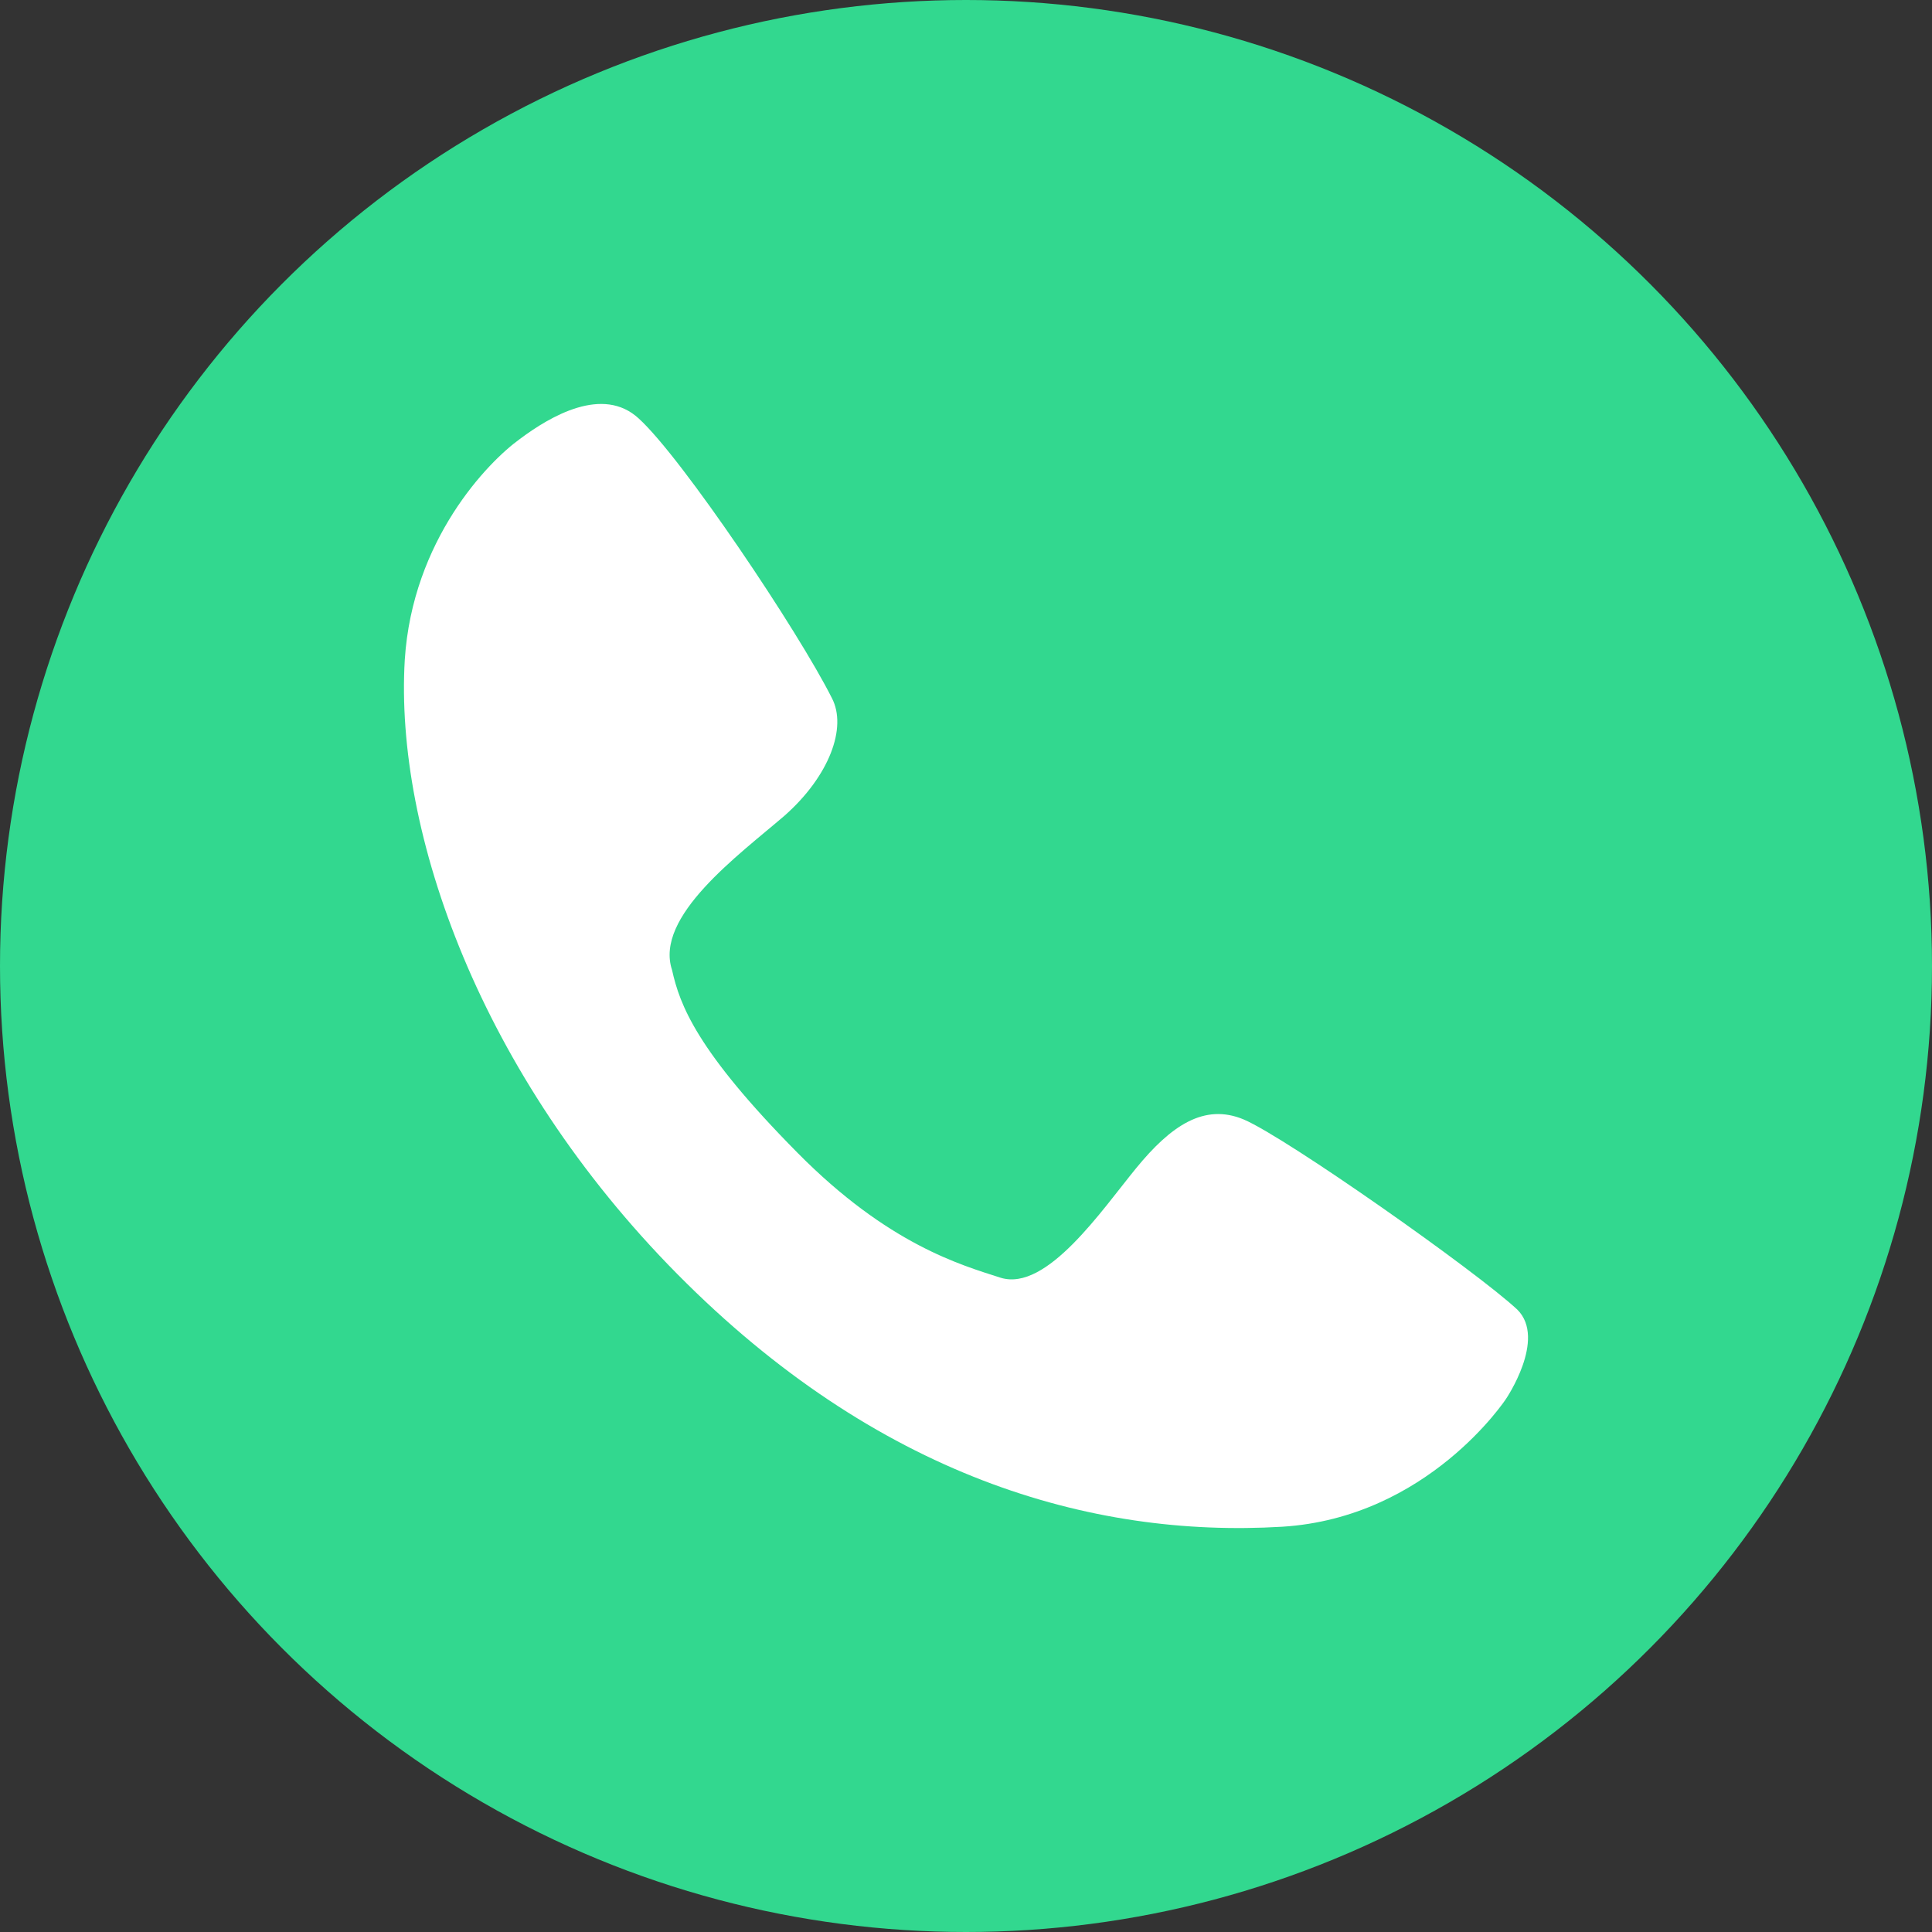 <?xml version="1.0" encoding="UTF-8"?>
<svg width="110px" height="110px" viewBox="0 0 110 110" version="1.1" xmlns="http://www.w3.org/2000/svg" xmlns:xlink="http://www.w3.org/1999/xlink">
    <rect x="0" y="0" width="110" height="110" fill="#333333" stroke="none"/>
    <title>17</title>
    <defs>
        <circle id="path-1" cx="55" cy="55" r="55"></circle>
    </defs>
    <g id="页面-1" stroke="none" stroke-width="1" fill="none" fill-rule="evenodd">
        <g id="应用中心" transform="translate(-1885, -1518)">
            <g id="编组-4" transform="translate(685, 1518)">
                <g id="17" transform="translate(1200, 0)">
                    <g id="编组">
                        <mask id="mask-2" fill="white">
                            <use xlink:href="#path-1"></use>
                        </mask>
                        <use id="椭圆形" fill="#32D88F" xlink:href="#path-1"></use>
                    </g>
                    <path d="M86.394,74.568 C84.064,72.388 73.215,64.755 70.812,63.738 C68.555,62.793 66.662,64.101 64.696,66.5 C62.73,68.899 59.599,73.551 56.978,72.751 C54.72,72.024 50.57,70.861 45.4,65.628 C39.648,59.812 38.701,57.196 38.265,55.233 C37.245,52.18 42.051,48.691 44.672,46.438 C47.221,44.184 48.24,41.422 47.366,39.75 C45.473,35.97 38.847,26.085 36.371,23.831 C34.333,21.941 31.347,23.686 29.6,24.994 C27.779,26.303 23.483,30.737 23.046,37.57 C22.464,47.383 27.342,61.194 38.556,72.533 C49.915,84.018 62.075,87.58 72.997,86.926 C81.297,86.417 85.739,79.657 85.739,79.657 C85.739,79.657 88.069,76.24 86.394,74.568 Z" id="路径" fill="#FFFFFF"></path>
                </g>
            </g>
        </g>
    </g>
</svg>